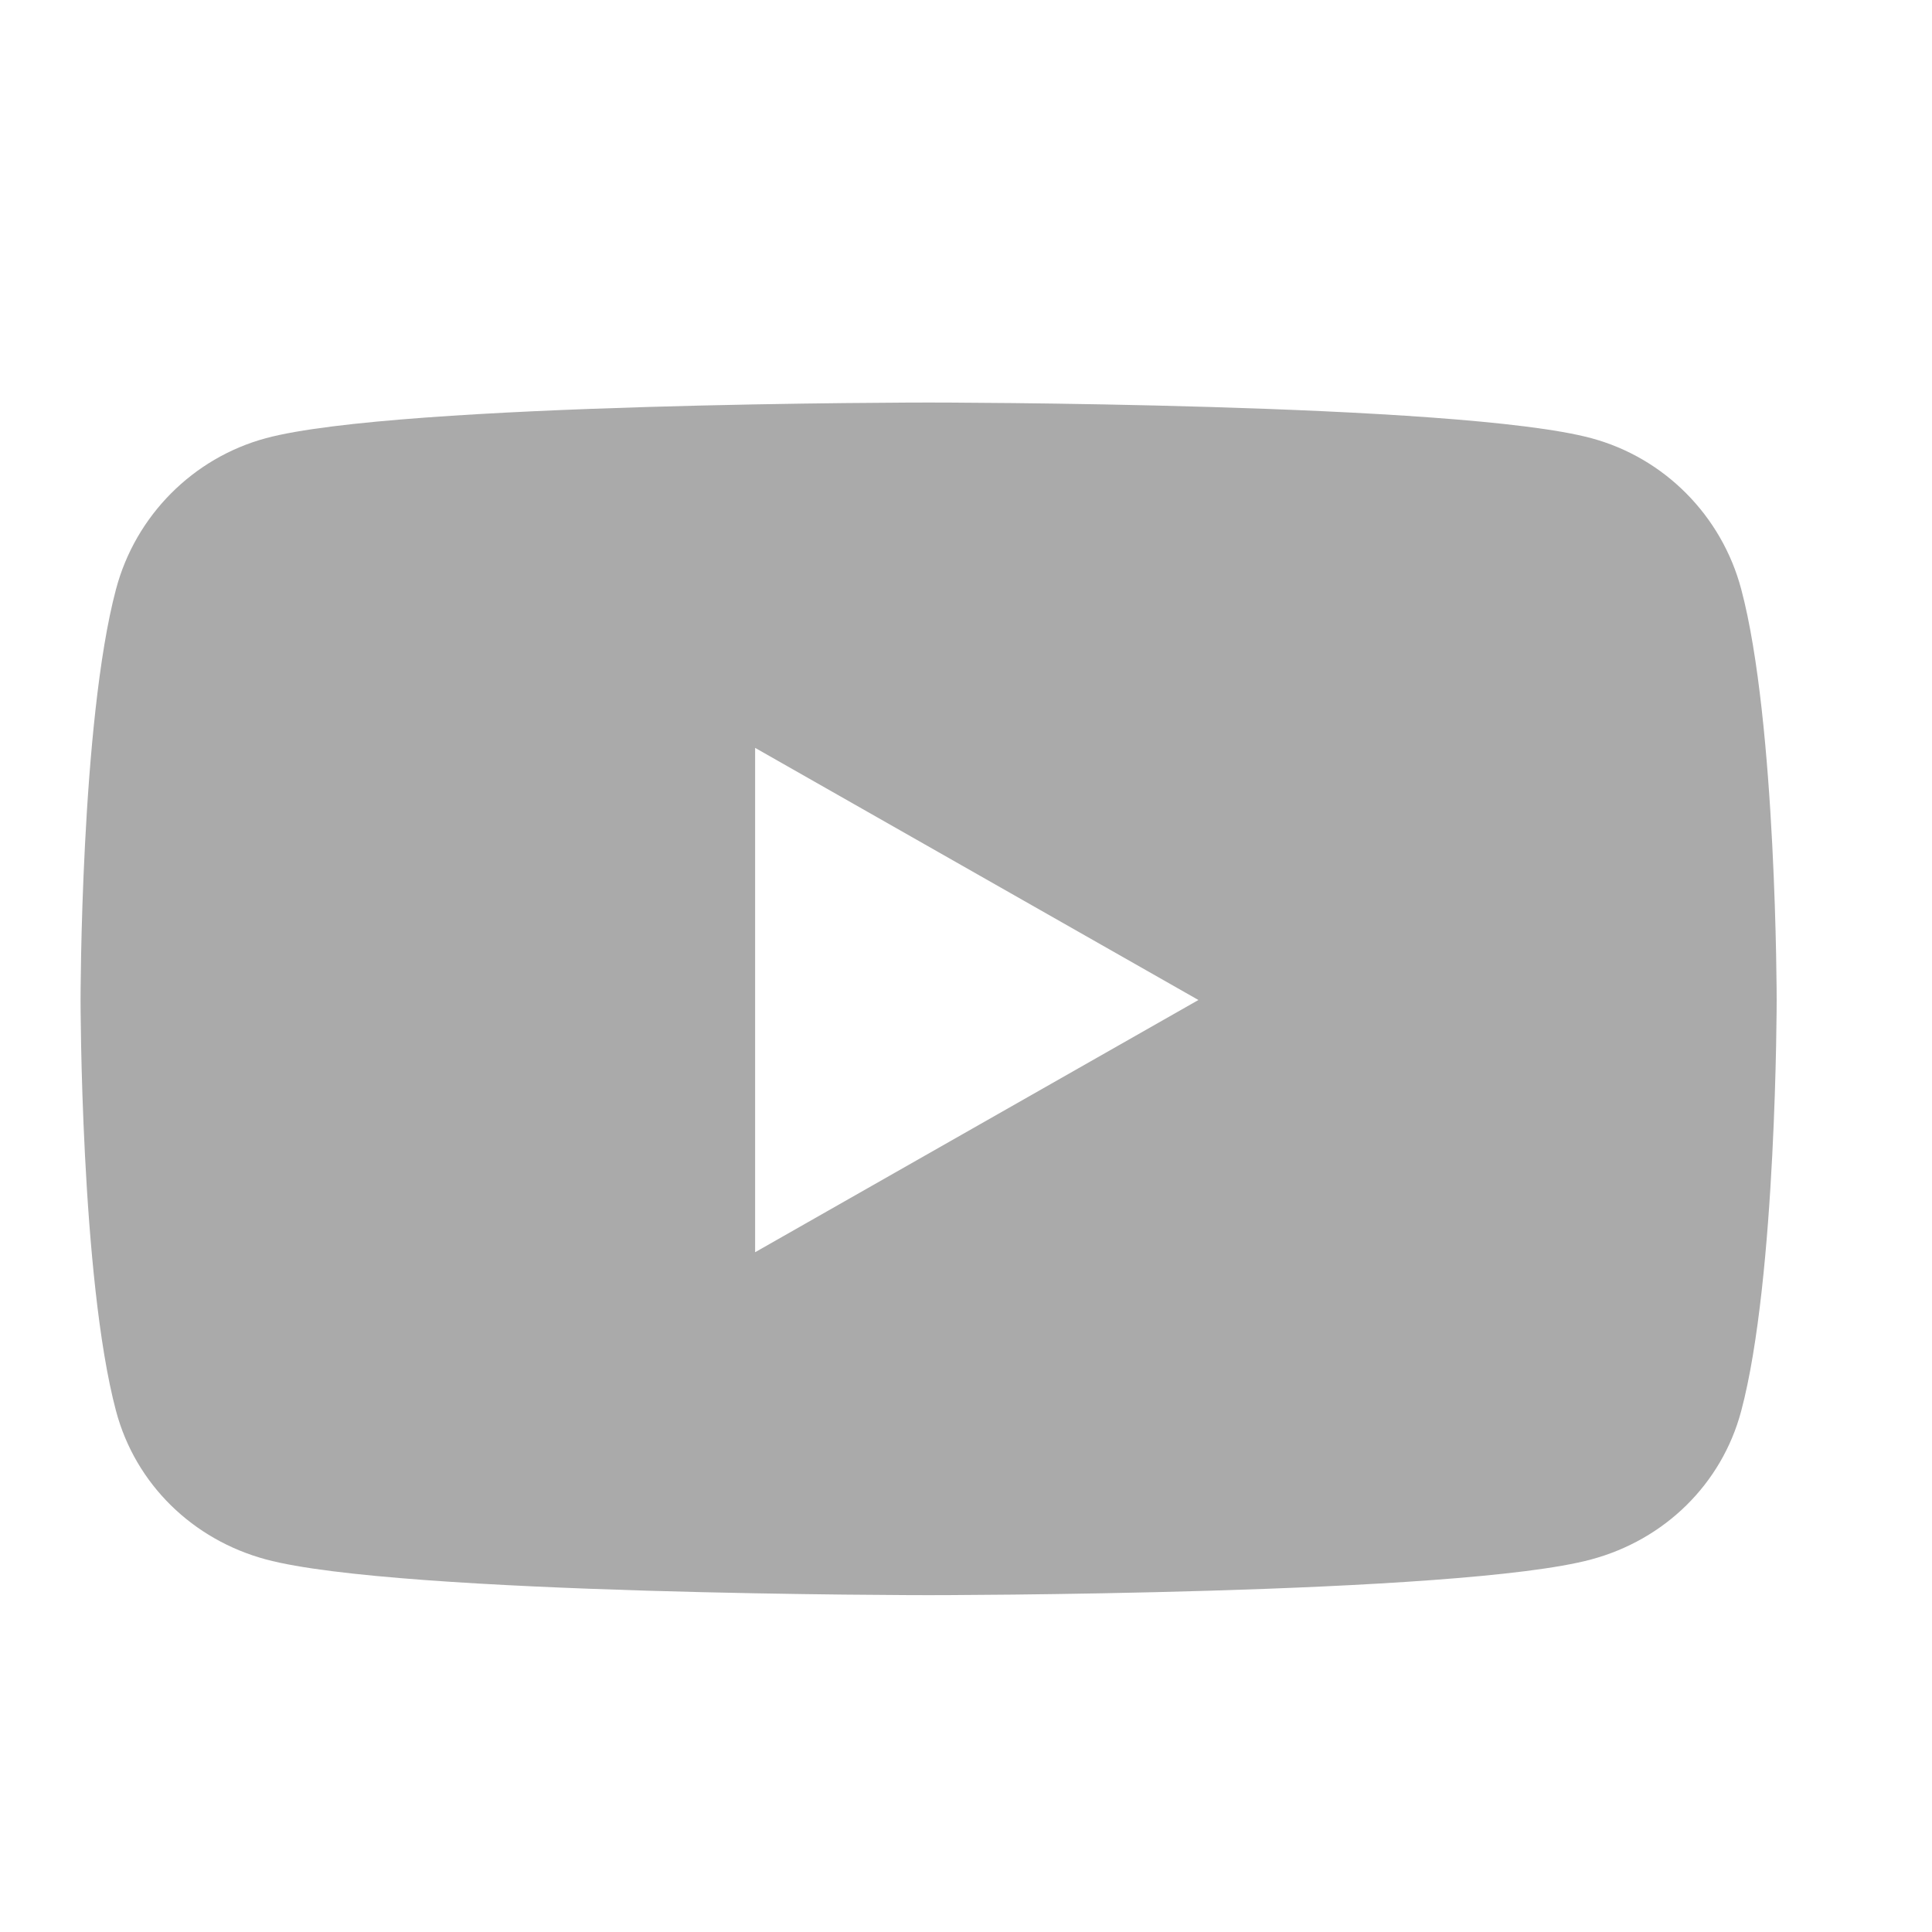 <svg width="20" height="20" viewBox="0 0 20 20" fill="none" xmlns="http://www.w3.org/2000/svg">
<g clip-path="url(#clip0_473_9169)">
<path d="M18.025 6.099C17.823 5.338 17.229 4.739 16.473 4.536C15.104 4.167 9.613 4.167 9.613 4.167C9.613 4.167 4.123 4.167 2.753 4.536C1.998 4.74 1.403 5.338 1.201 6.099C0.834 7.477 0.834 10.352 0.834 10.352C0.834 10.352 0.834 13.228 1.201 14.606C1.403 15.366 1.998 15.94 2.753 16.143C4.123 16.513 9.613 16.513 9.613 16.513C9.613 16.513 15.104 16.513 16.473 16.143C17.229 15.94 17.823 15.366 18.025 14.606C18.392 13.228 18.392 10.352 18.392 10.352C18.392 10.352 18.392 7.477 18.025 6.099ZM7.817 12.963V7.742L12.406 10.352L7.817 12.963Z" fill="#AAAAAA"/>
</g>
<defs>
<clipPath id="clip0_473_9169">
<rect width="20" height="20" fill="white"/>
</clipPath>
</defs>
</svg>
